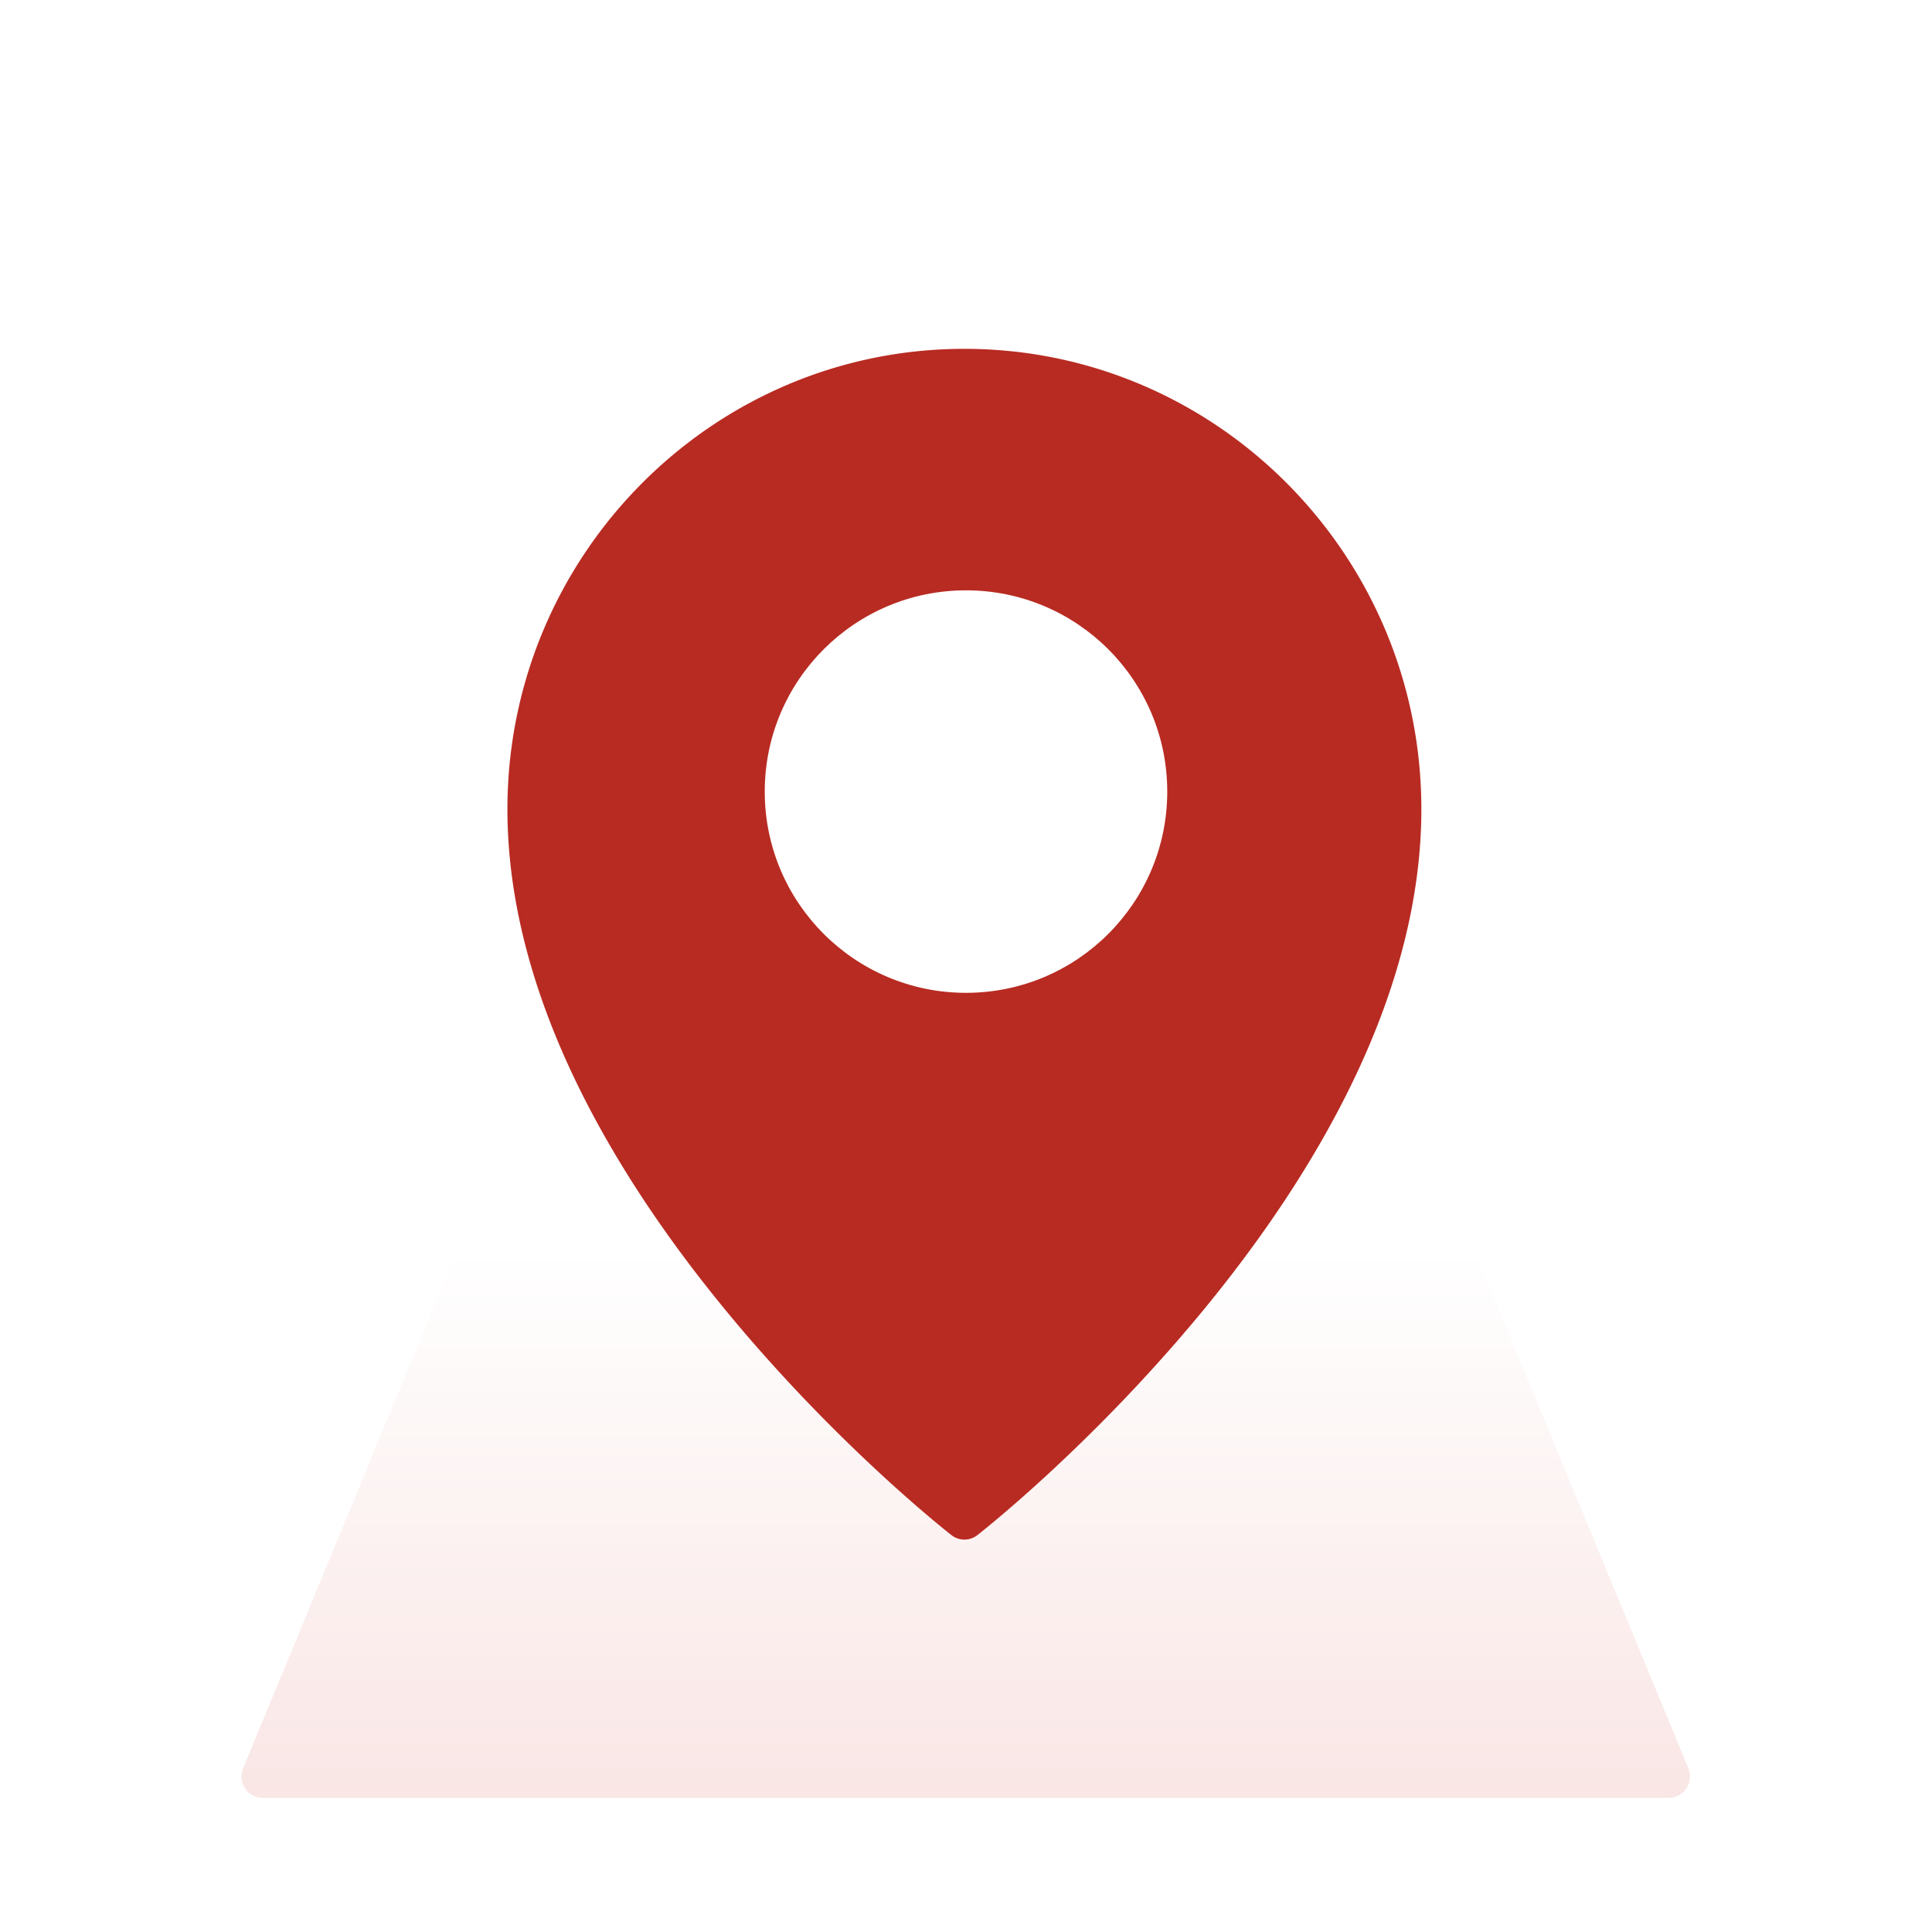 <svg xmlns="http://www.w3.org/2000/svg" width="36" height="36"><defs><linearGradient id="b" x1="50%" x2="50%" y1="0%" y2="100%"><stop offset="0%" stop-color="#FFF"/><stop offset="100%" stop-color="#F9E6E5"/></linearGradient><filter id="a" width="188.9%" height="188.9%" x="-44.4%" y="-44.4%" filterUnits="objectBoundingBox"><feOffset dy="2" in="SourceAlpha" result="shadowOffsetOuter1"/><feGaussianBlur in="shadowOffsetOuter1" result="shadowBlurOuter1" stdDeviation="2"/><feColorMatrix in="shadowBlurOuter1" result="shadowMatrixOuter1" values="0 0 0 0 0 0 0 0 0 0 0 0 0 0 0 0 0 0 0.3 0"/><feMerge><feMergeNode in="shadowMatrixOuter1"/><feMergeNode in="SourceGraphic"/></feMerge></filter></defs><g fill="none" fill-rule="evenodd" filter="url(#a)" transform="translate(4.5 4.5)"><path fill="url(#b)" d="M26.96 26.45l-3.89-9.42a.396.396 0 00-.364-.244H4.286a.395.395 0 00-.365.245L.03 26.45a.396.396 0 00.363.55h26.203a.395.395 0 00.328-.177.402.402 0 00.036-.373"/><path fill="#B82B22" d="M13.47 5.315c1.79 0 3.24 1.461 3.24 3.263 0 1.803-1.45 3.264-3.24 3.264-1.789 0-3.238-1.461-3.238-3.264 0-1.802 1.45-3.263 3.238-3.263m0-5.315C8.775 0 4.955 3.848 4.955 8.579c0 1.63.44 3.36 1.31 5.142.688 1.41 1.644 2.856 2.843 4.299 2.034 2.448 4.037 4.019 4.121 4.085a.393.393 0 00.483 0c.084-.066 2.086-1.637 4.121-4.085 1.2-1.443 2.155-2.89 2.842-4.299.87-1.782 1.31-3.512 1.31-5.143C21.986 3.848 18.167 0 13.47 0"/><circle cx="13.5" cy="8.25" r="3.75" fill="#FFF"/></g></svg>